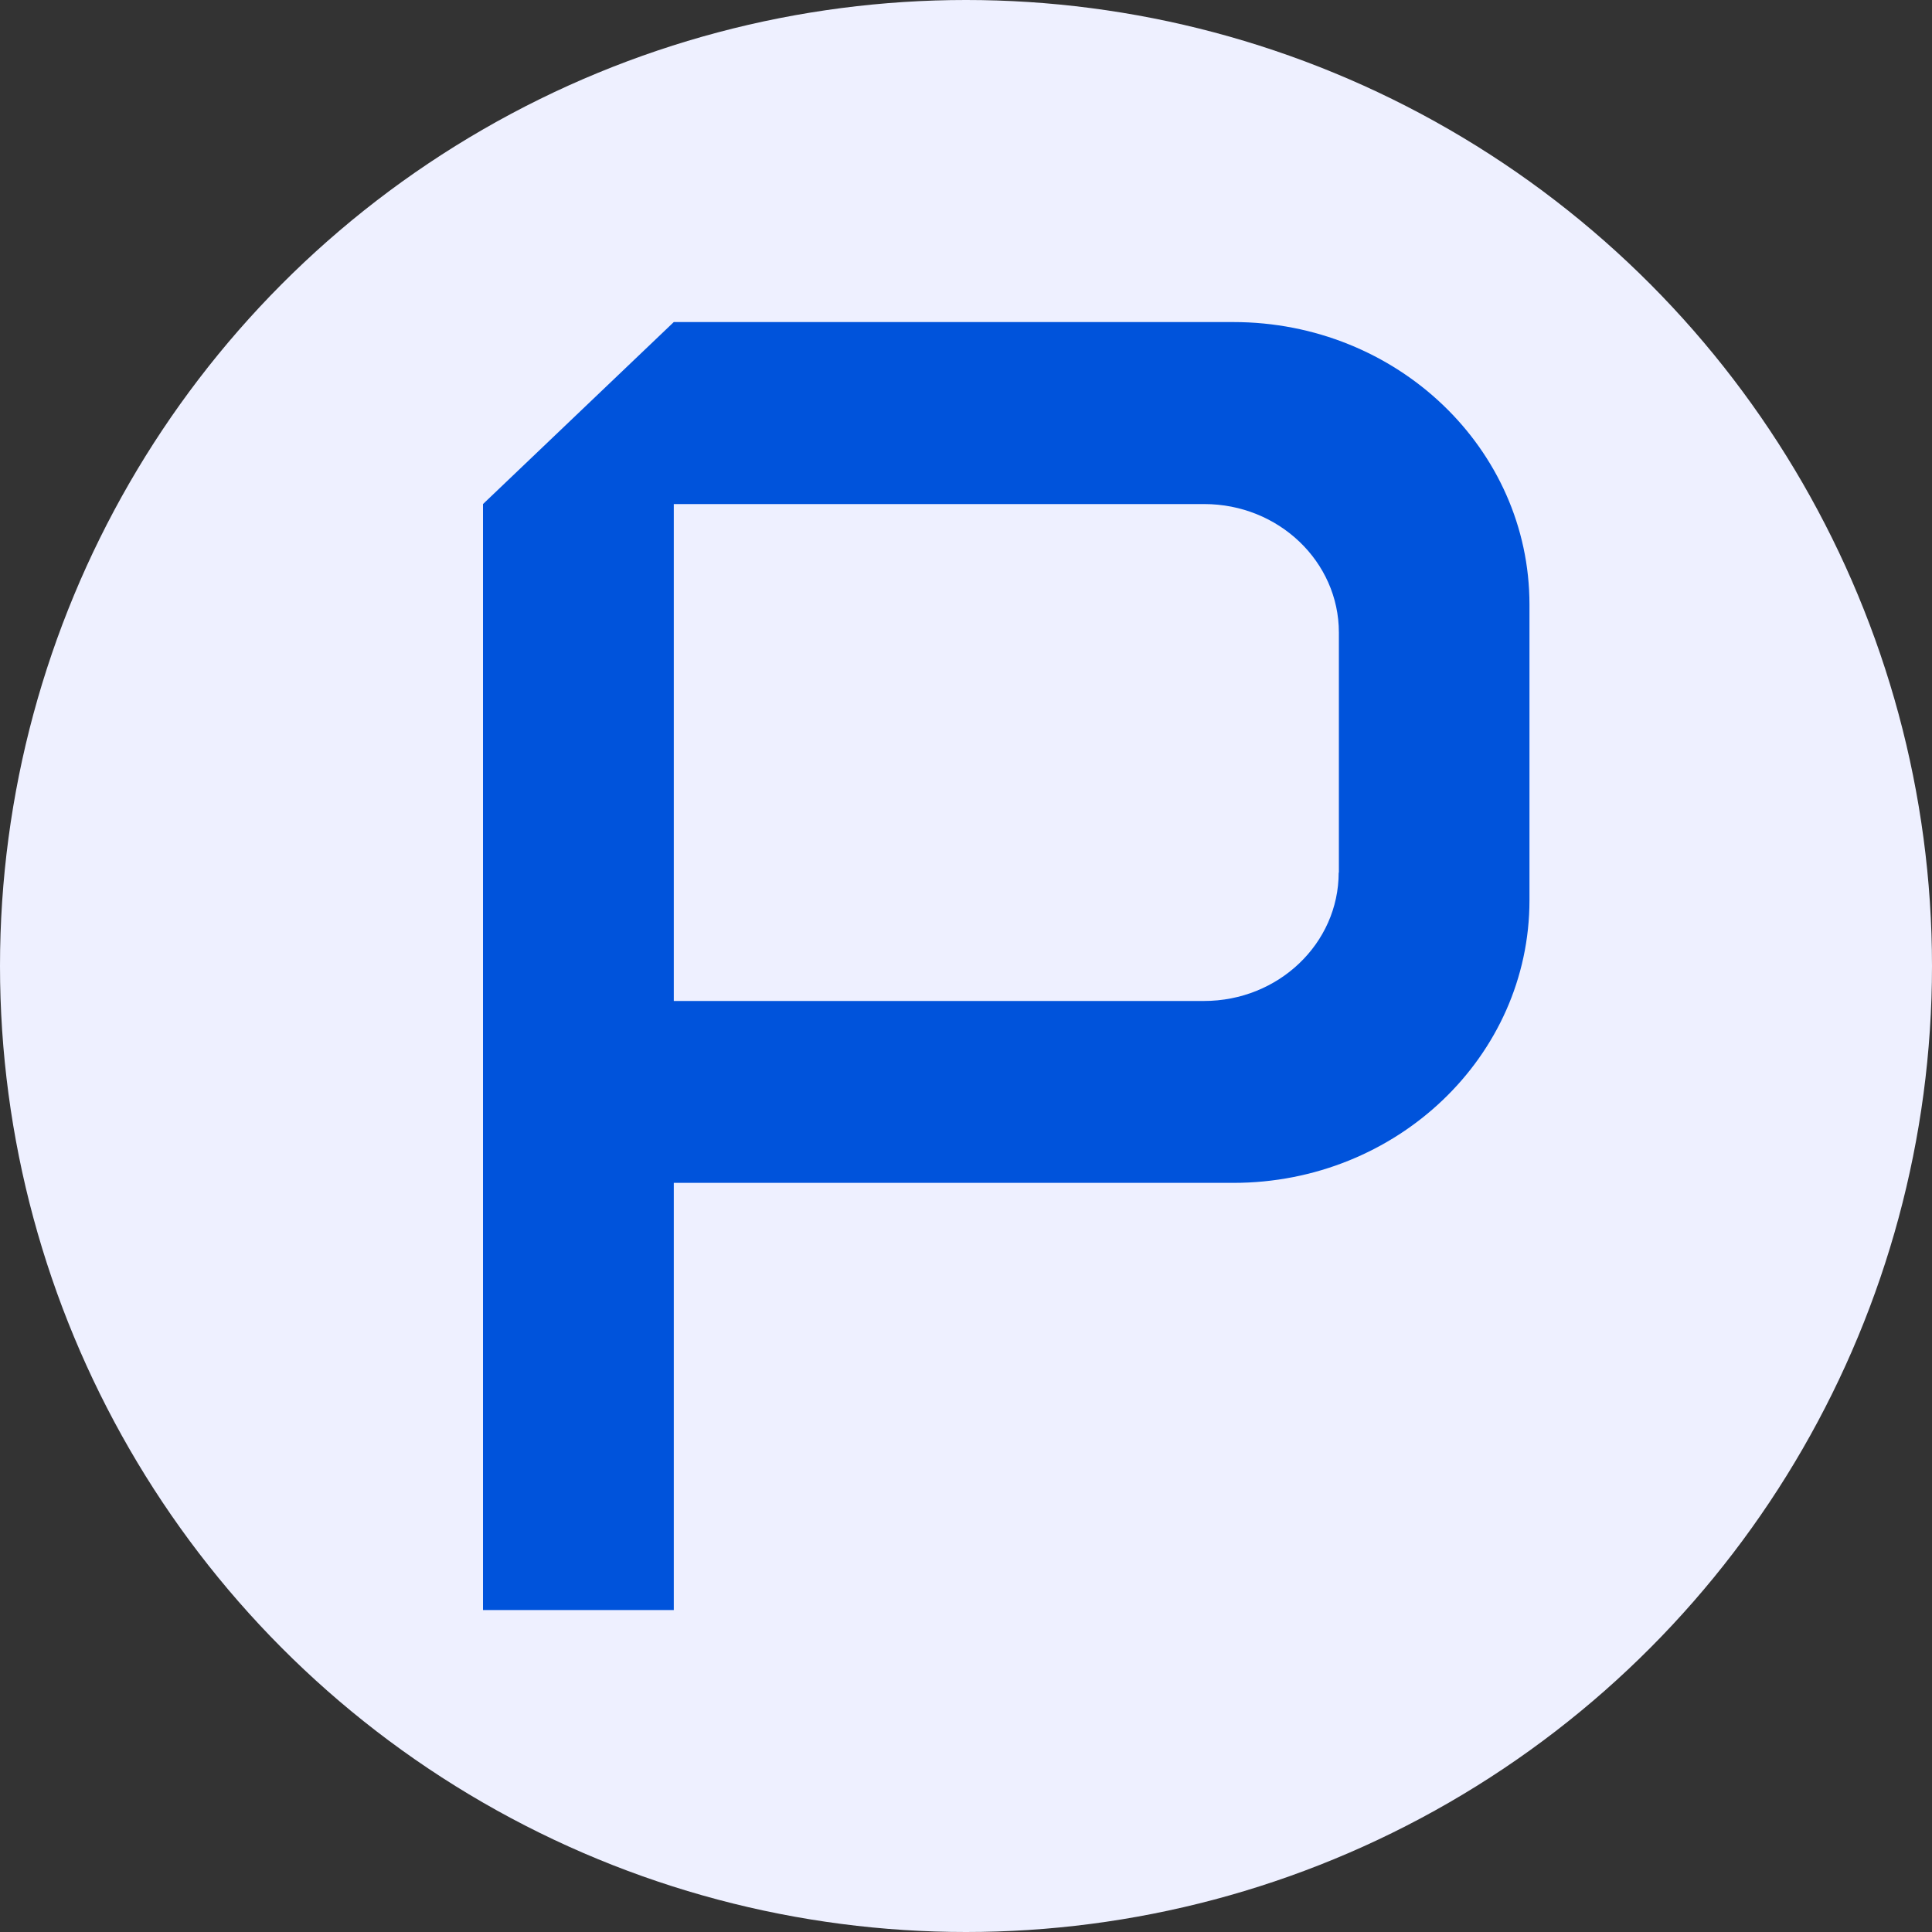 <svg xmlns="http://www.w3.org/2000/svg" width="20" height="20" viewBox="0 0 20 20" fill="none">
        <rect x="0" y="0" width="20" height="20" fill="#333333" stroke="none"/>
        <g clip-path="url(#clip0_3435_26389)">
            <circle cx="10" cy="10" r="10" fill="#EEF0FF" />
            <path d="M12.768 3.334H6.975L5 5.218V16.667H6.975V12.245H12.768C14.46 12.245 15.833 10.935 15.833 9.32V6.258C15.833 4.644 14.462 3.334 12.768 3.334ZM13.858 9.032C13.858 9.767 13.234 10.362 12.464 10.362H6.975V5.218H12.466C13.236 5.218 13.86 5.814 13.86 6.548V9.034L13.858 9.032Z" fill="#0053DB" />
        </g>
        <defs>
            <clipPath id="clip0_3435_26389">
                <rect width="20" height="20" fill="white" />
            </clipPath>
        </defs>
    </svg>